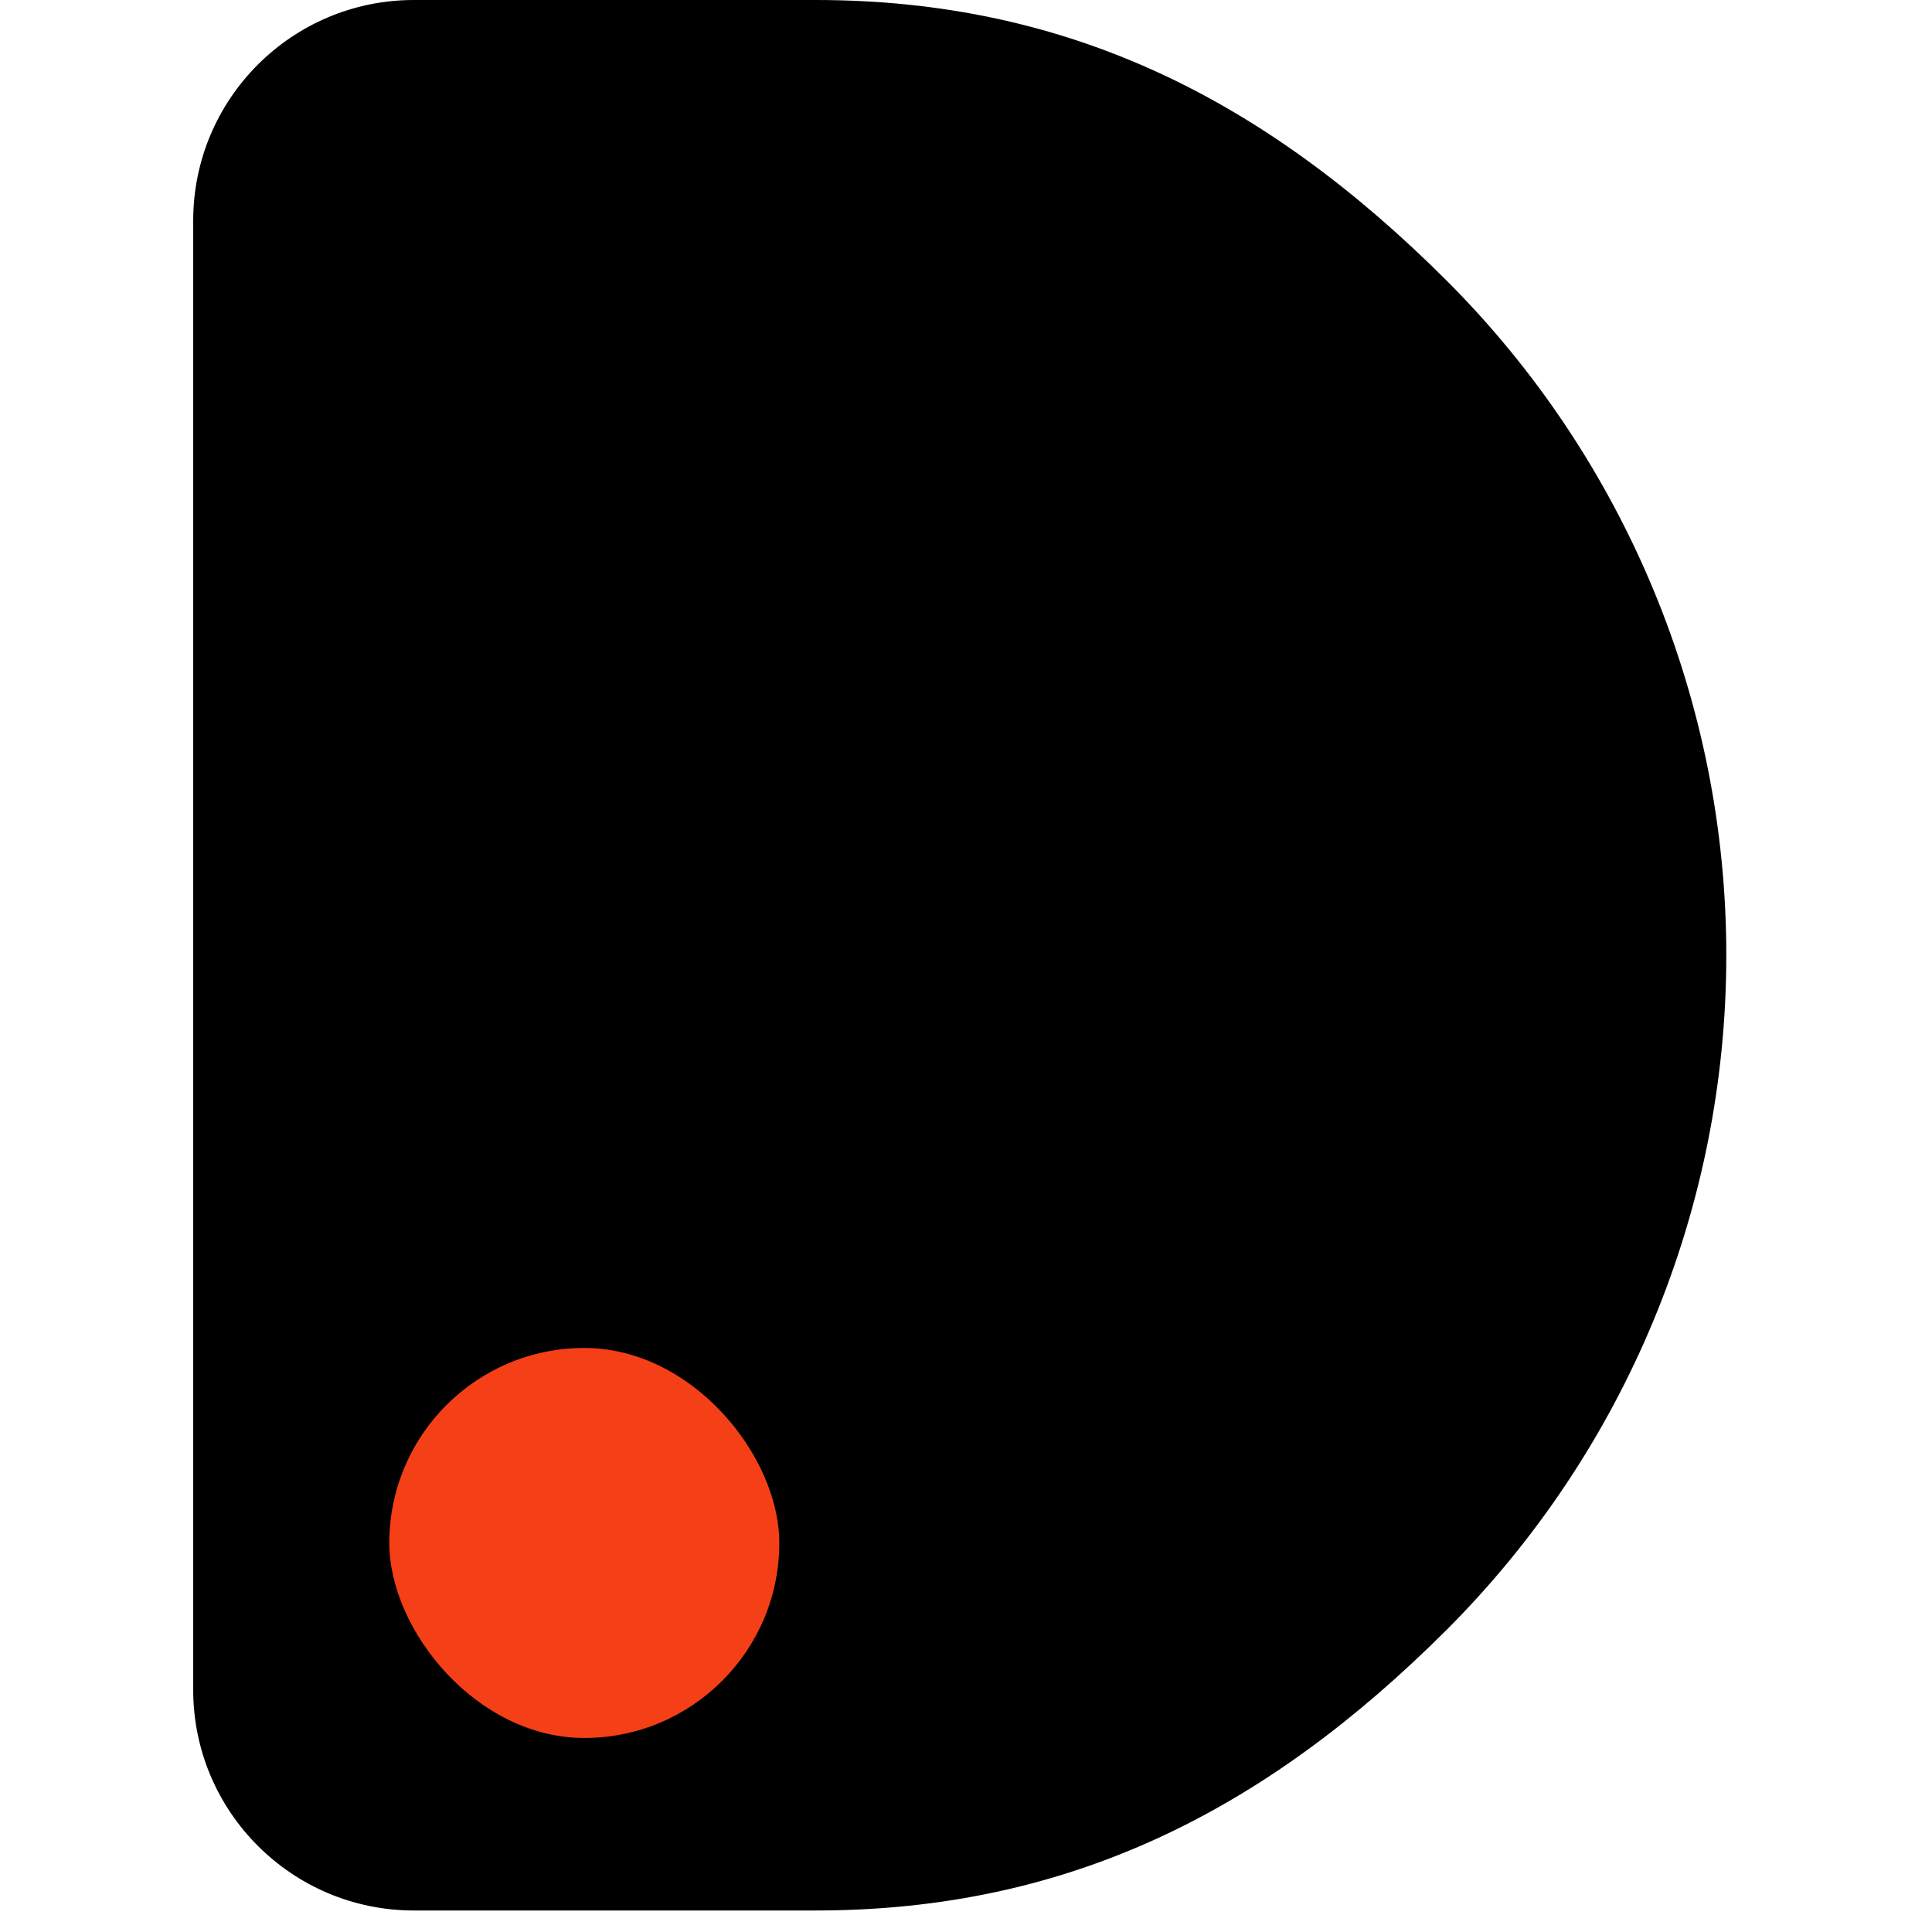 <svg width="30" height="30" viewBox="0 0 30 30" fill="none" xmlns="http://www.w3.org/2000/svg">
<path d="M22.45 4.344C19.661 1.563 16.611 3.8147e-06 12.668 3.8147e-06H6.427C4.534 3.8147e-06 3 1.534 3 3.427V26.239C3 28.131 4.534 29.666 6.427 29.666H12.668C16.611 29.666 19.661 28.103 22.45 25.321C25.239 22.539 26.806 18.767 26.806 14.833C26.806 10.899 25.239 7.126 22.45 4.344Z" fill="black"/>
<rect x="6.045" y="20.931" width="6.056" height="6.056" rx="3.028" fill="#F53F17"/>
</svg>
